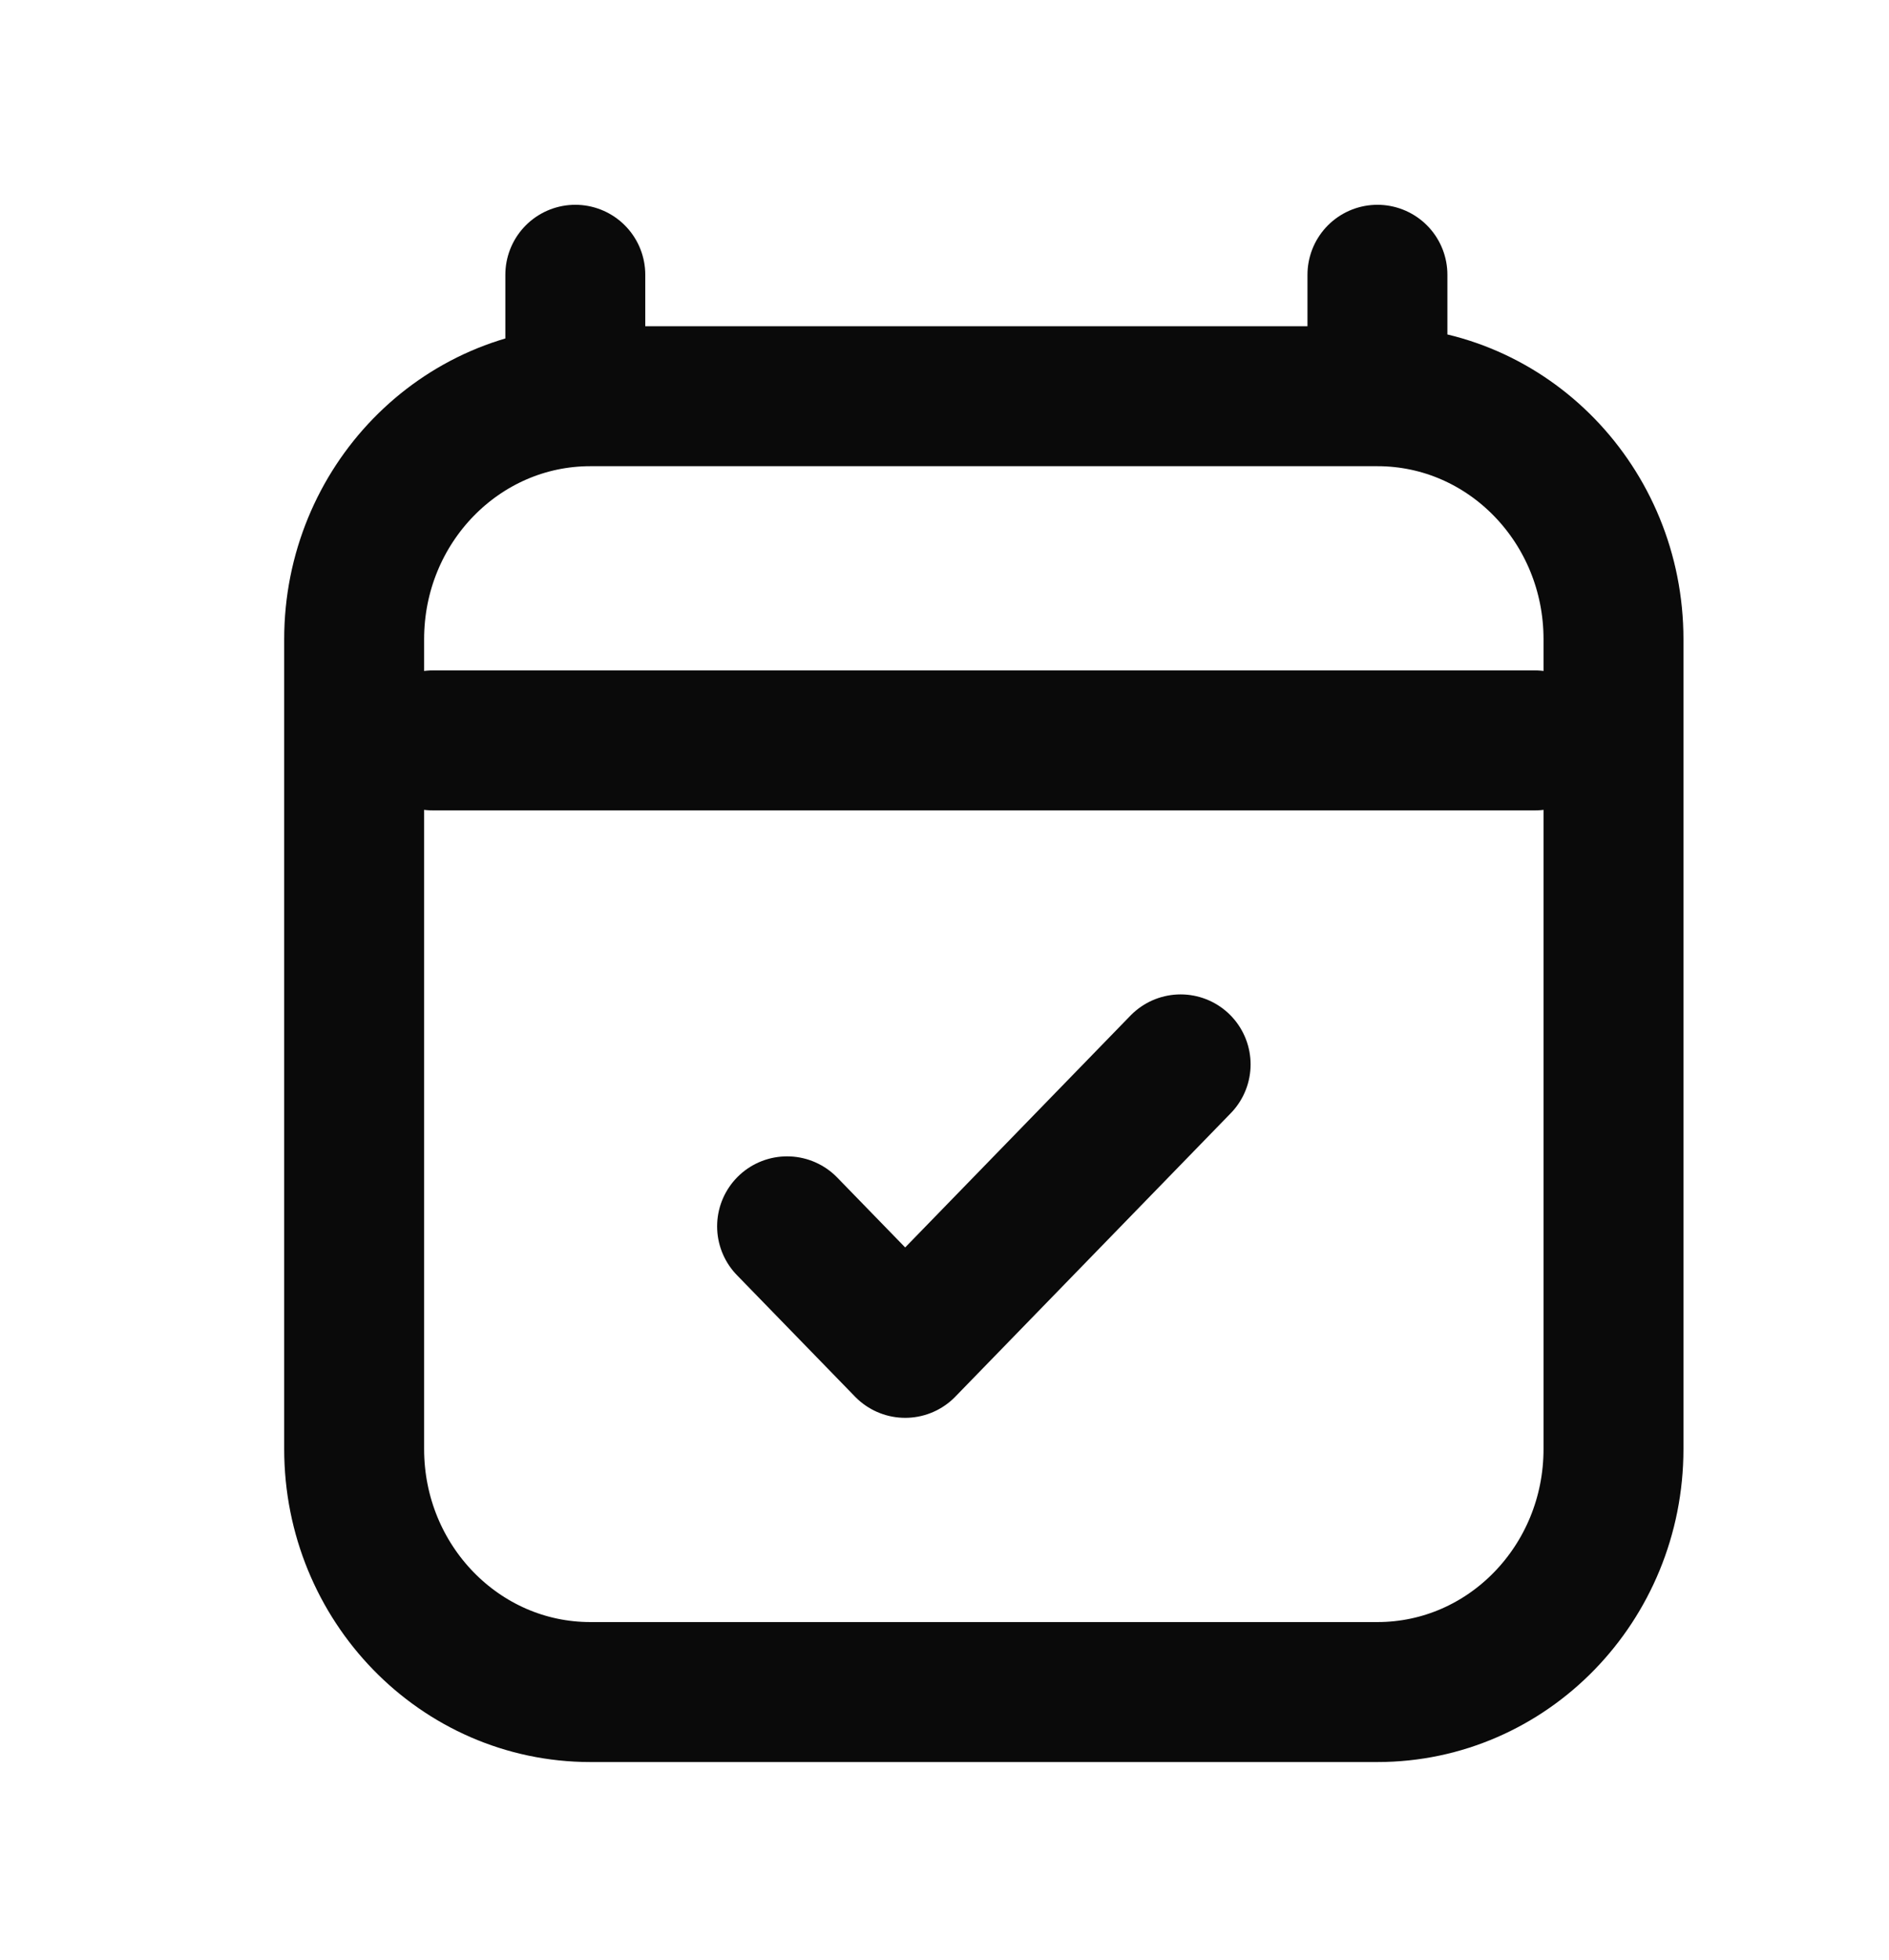 <svg width="27" height="28" viewBox="0 0 27 28" fill="none" xmlns="http://www.w3.org/2000/svg">
<path d="M6.188 10.579H21.938M8.223 3.926V5.662M19.688 3.926V5.661M19.688 5.661H8.438C6.574 5.661 5.062 7.216 5.062 9.133V20.704C5.062 22.622 6.574 24.176 8.438 24.176H19.688C21.552 24.176 23.062 22.622 23.062 20.704L23.062 9.133C23.062 7.216 21.552 5.661 19.688 5.661ZM11.25 17.522L12.938 19.258L16.875 15.208" stroke="#0A0A0A" stroke-width="2" stroke-linecap="round" stroke-linejoin="round"/>
</svg>
